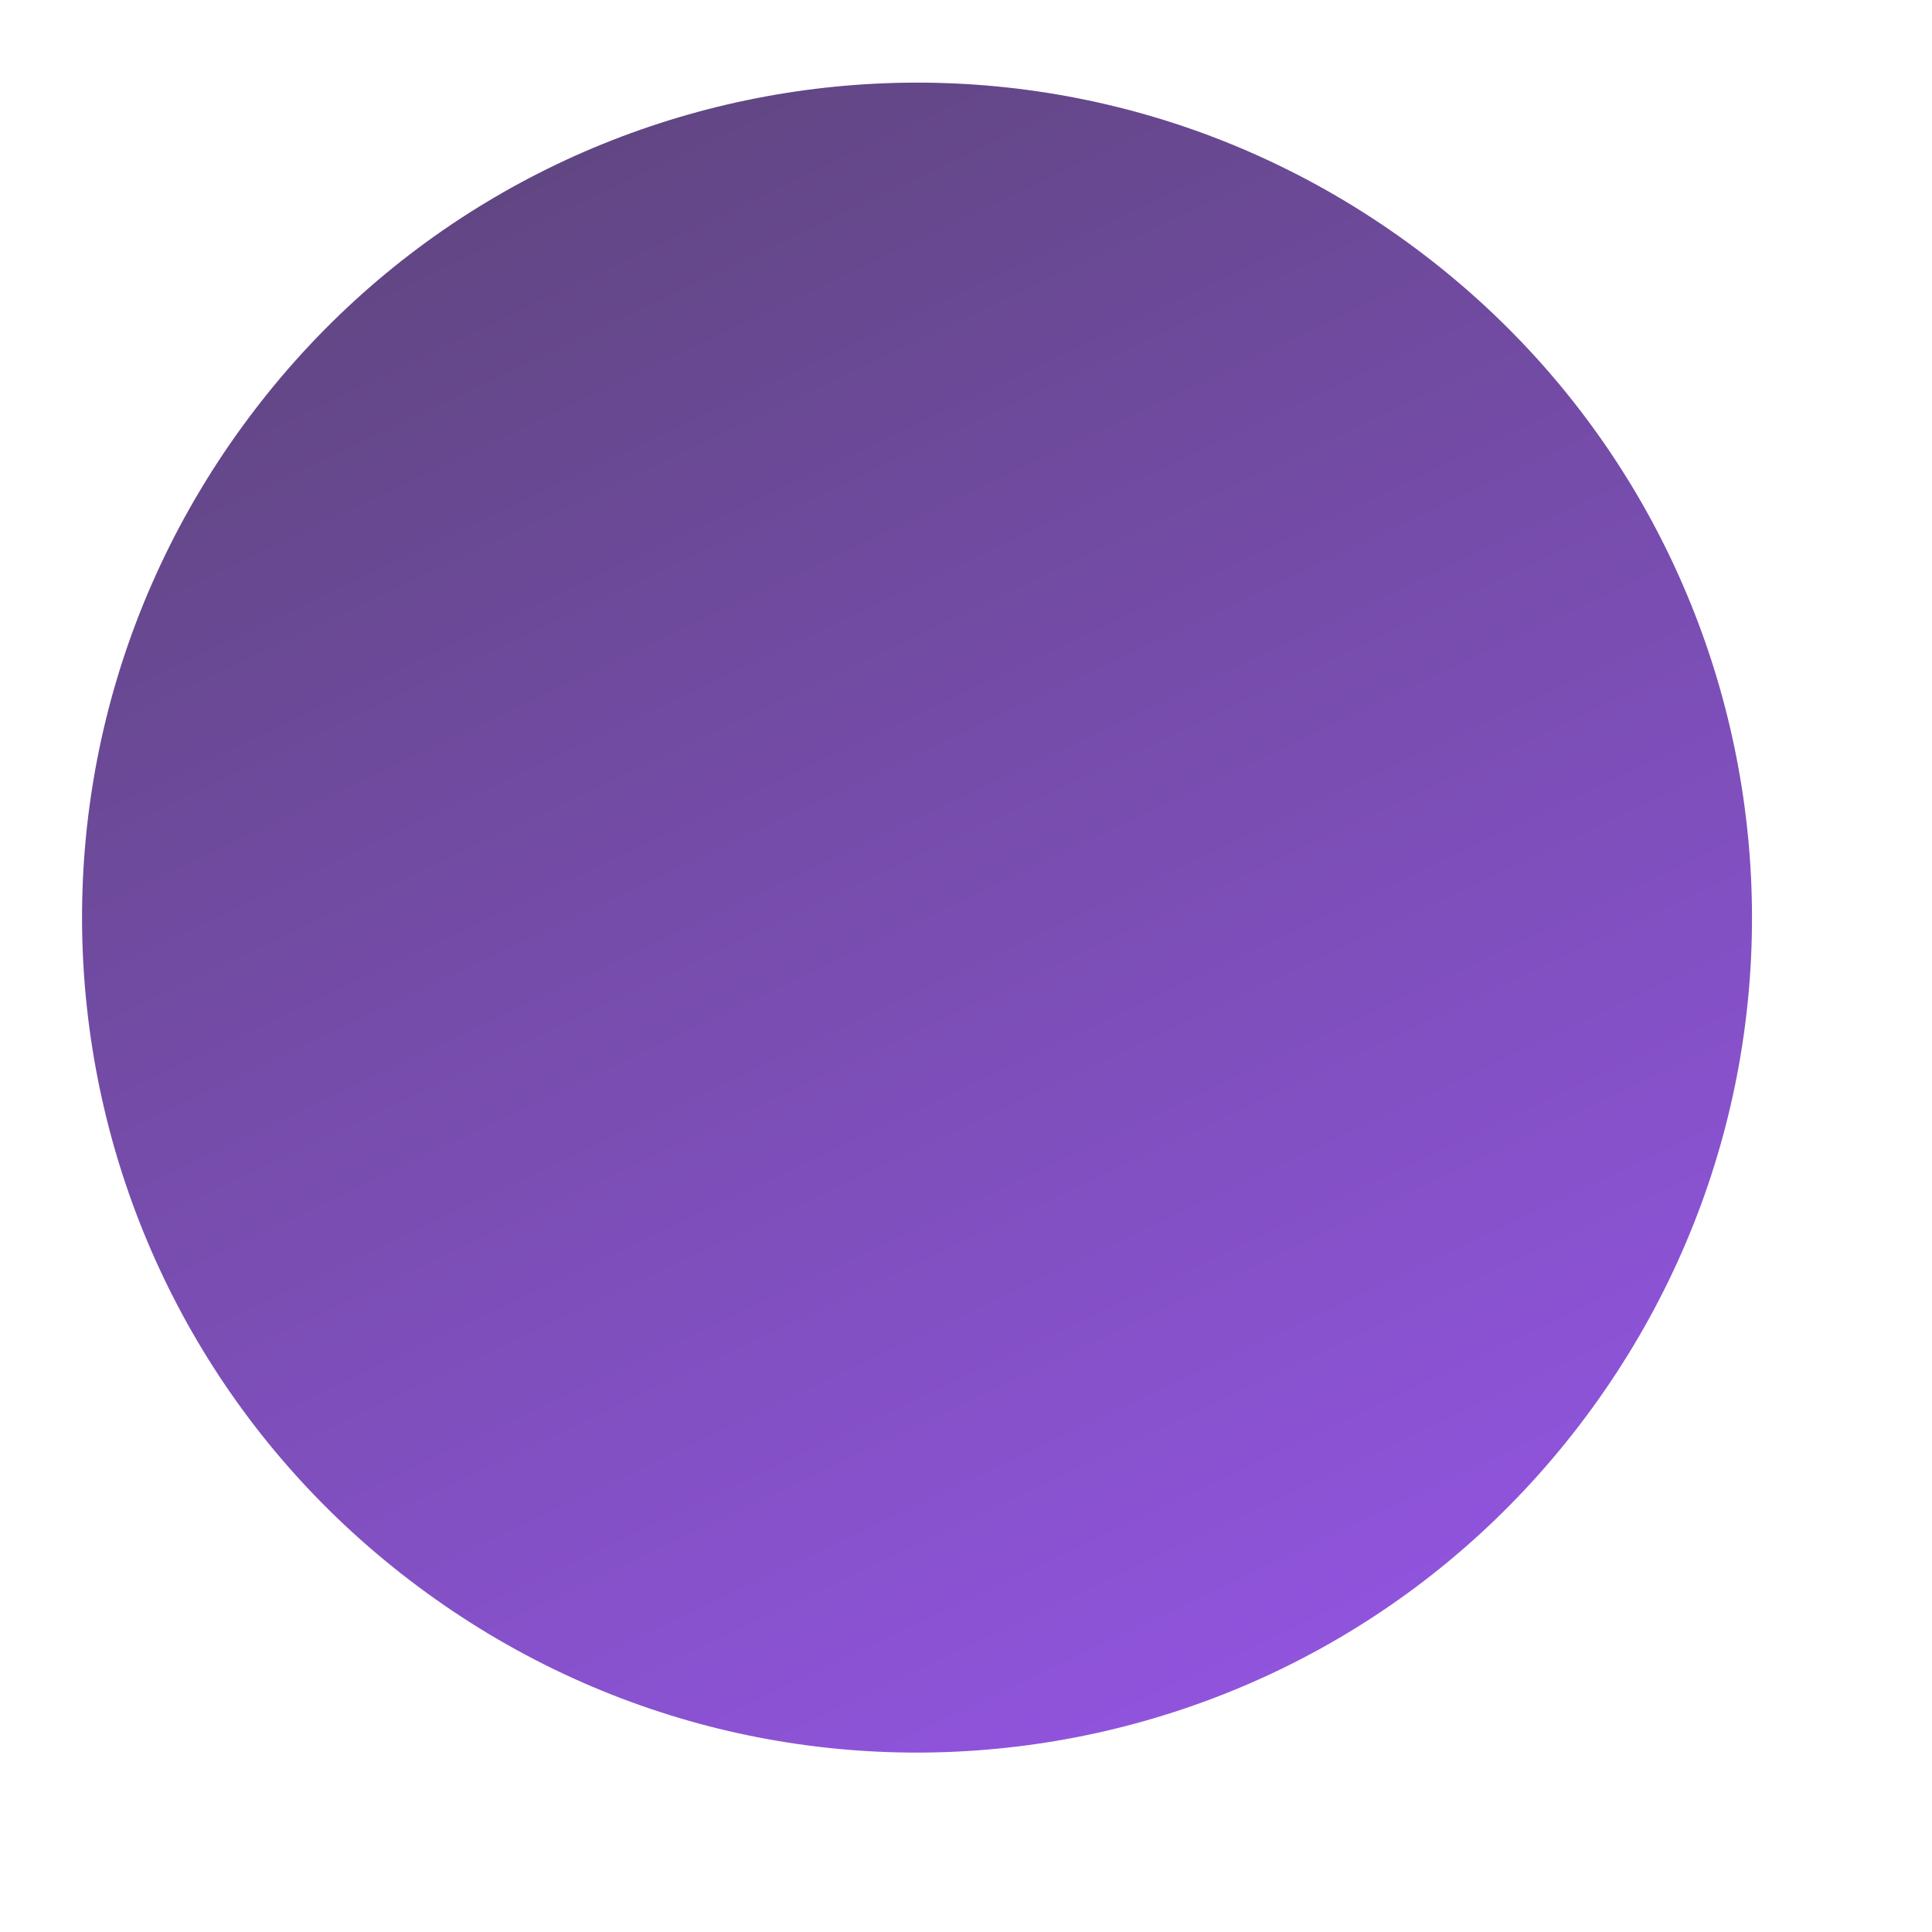 <svg preserveAspectRatio="none" width="10" height="10" viewBox="0 0 10 10" fill="none" xmlns="http://www.w3.org/2000/svg">
<path vector-effect="non-scaling-stroke" d="M8.242 7.287C6.838 9.221 4.142 9.649 2.209 8.245C0.275 6.842 -0.153 4.146 1.251 2.212C2.654 0.278 5.35 -0.15 7.284 1.254C9.218 2.658 9.646 5.354 8.242 7.287Z" fill="url(#paint0_linear_1617_11604)"/>
<defs>
<linearGradient vector-effect="non-scaling-stroke" id="paint0_linear_1617_11604" x1="15.026" y1="-12.726" x2="23.181" y2="4.452" gradientUnits="userSpaceOnUse">
<stop stop-color="#3B3B3B"/>
<stop offset="1" stop-color="#A259FF"/>
</linearGradient>
</defs>
</svg>
